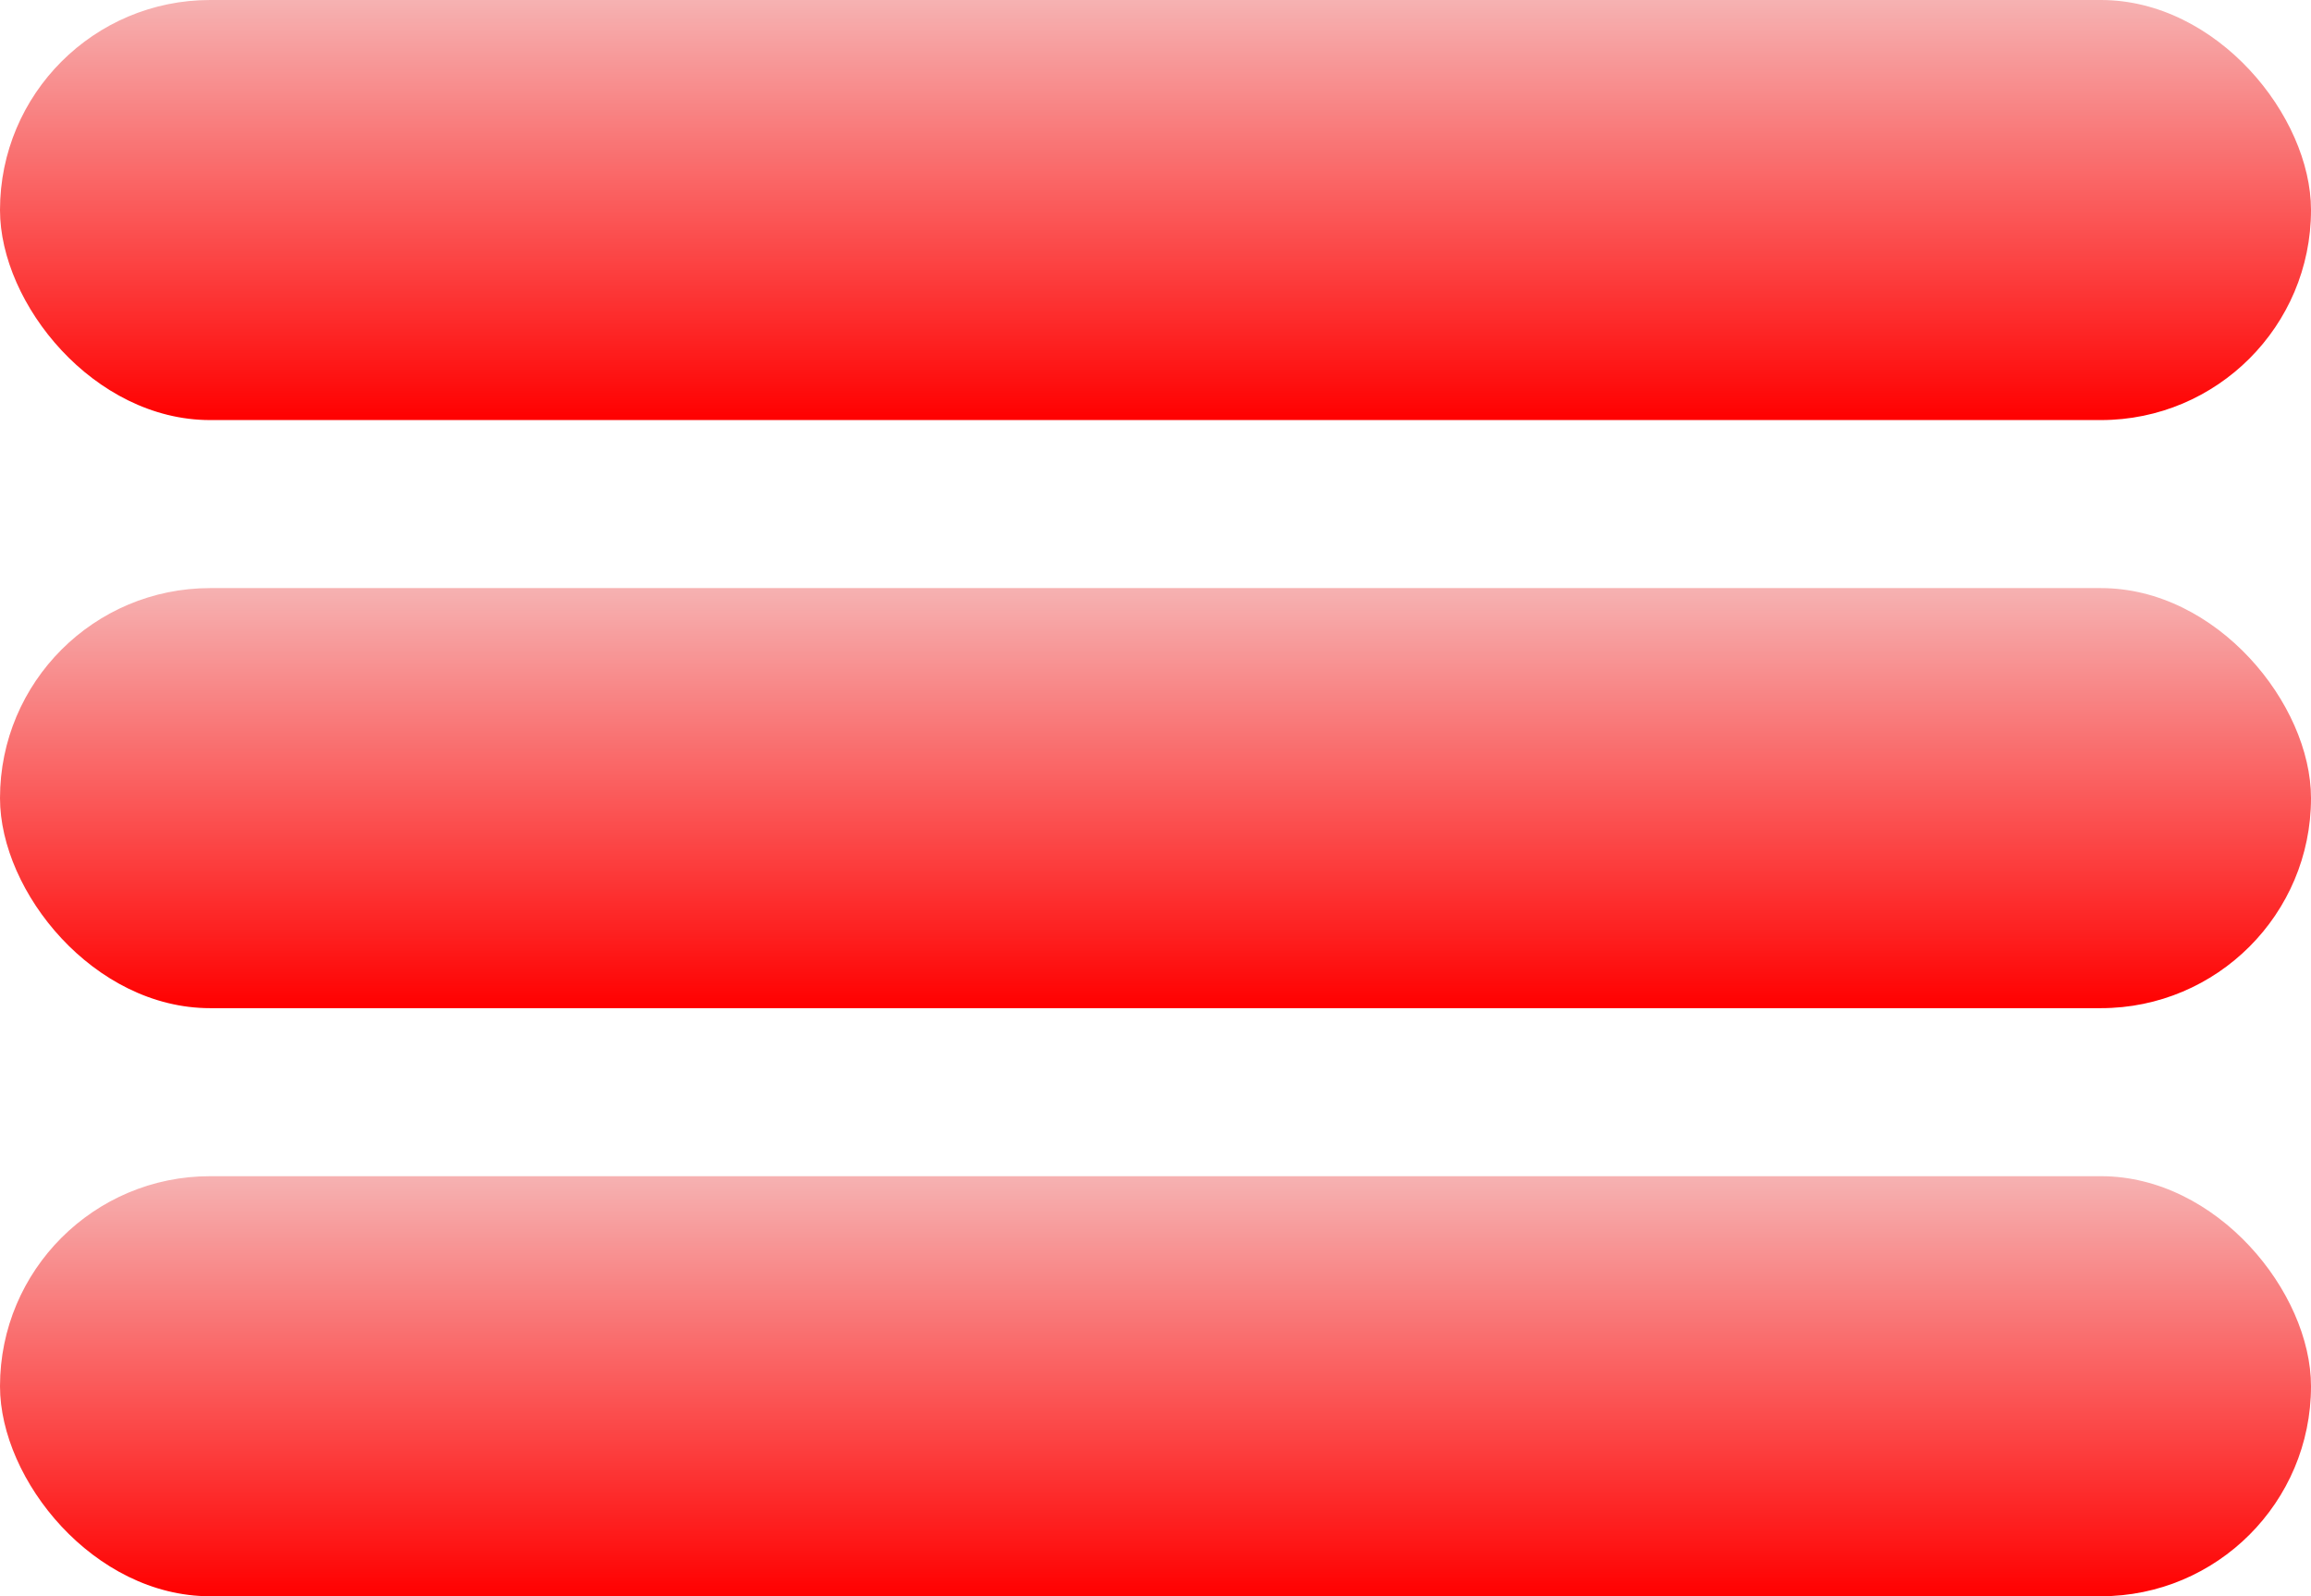 <?xml version="1.0" encoding="UTF-8" standalone="no"?>
<svg width="55px" height="38px" viewBox="0 0 55 38" version="1.1" xmlns="http://www.w3.org/2000/svg" xmlns:xlink="http://www.w3.org/1999/xlink">
    <!-- Generator: Sketch 40.1 (33804) - http://www.bohemiancoding.com/sketch -->
    <title>hamburger</title>
    <desc>Created with Sketch.</desc>
    <defs>
        <linearGradient x1="50%" y1="0%" x2="50%" y2="100%" id="linearGradient-1">
            <stop stop-color="#F6B2B2" offset="0%"></stop>
            <stop stop-color="#FF0000" offset="100%"></stop>
        </linearGradient>
    </defs>
    <g id="Symbols" stroke="none" stroke-width="1" fill="none" fill-rule="evenodd">
        <g id="hamburger" fill="url(#linearGradient-1)">
            <rect id="Bottom" x="0" y="28" width="55" height="10" rx="5"></rect>
            <rect id="Middle" x="0" y="14" width="55" height="10" rx="5"></rect>
            <rect id="Top" x="0" y="0" width="55" height="10" rx="5"></rect>
        </g>
    </g>
</svg>